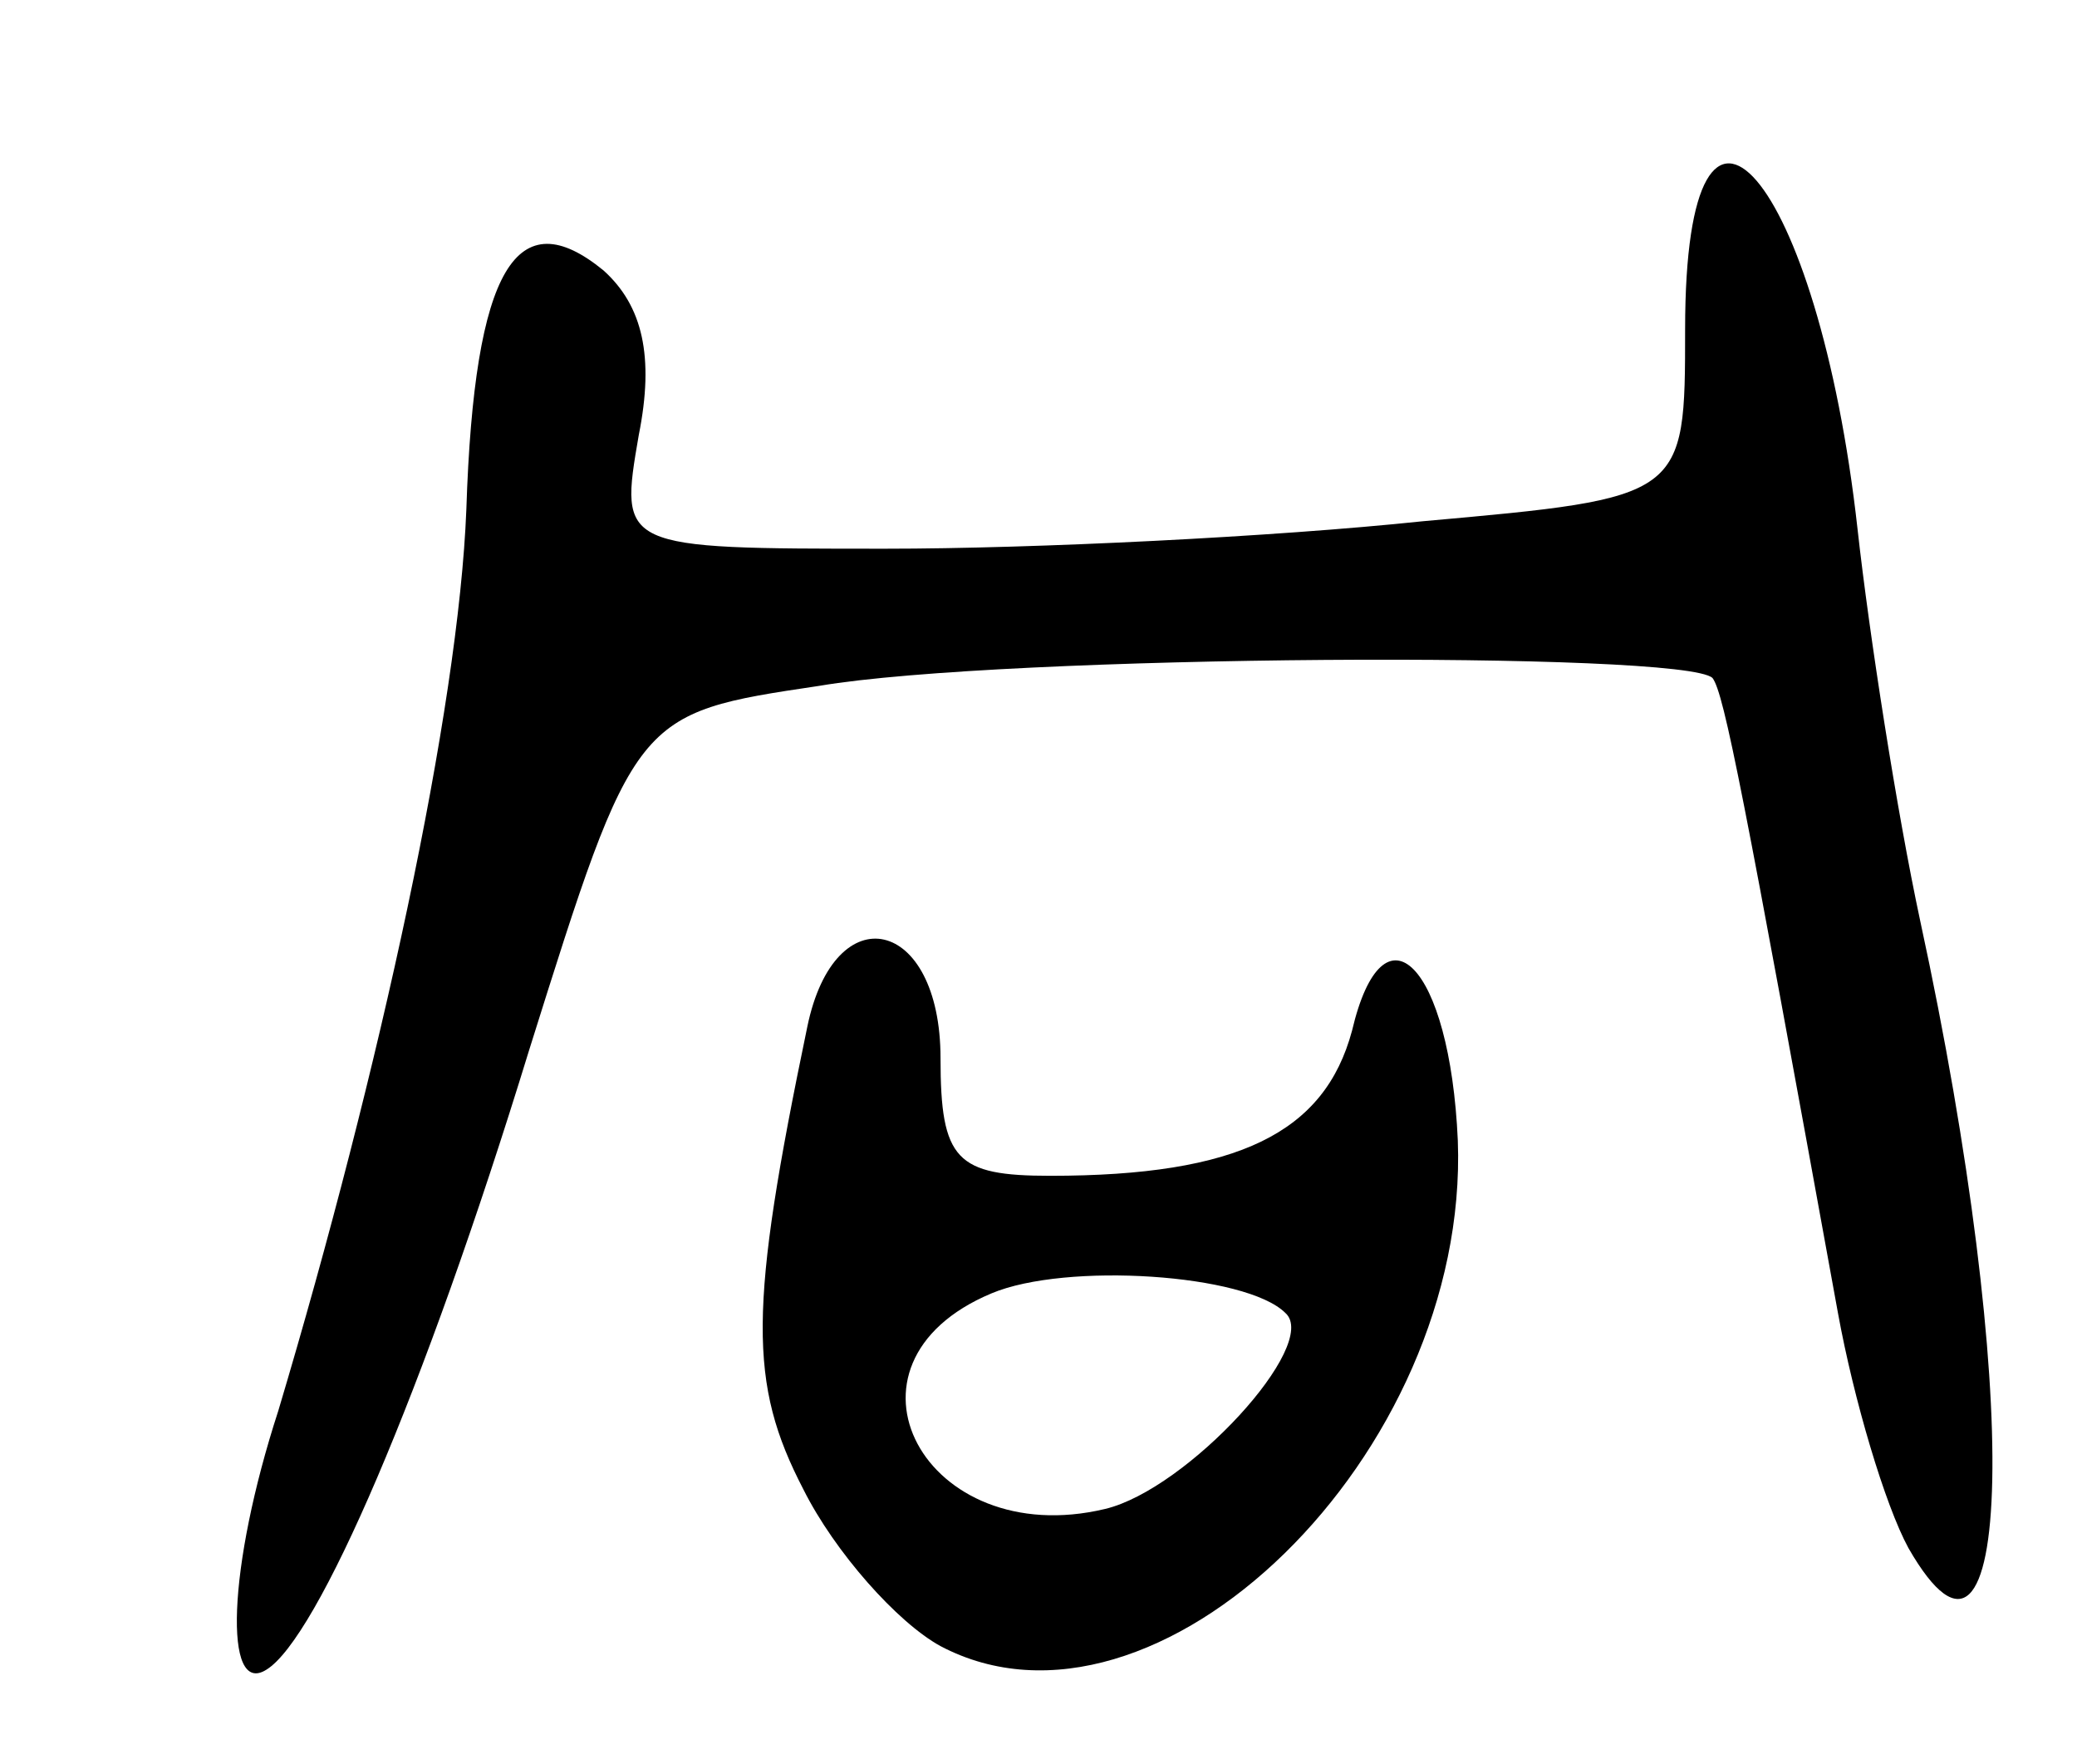 <svg version="1.0" xmlns="http://www.w3.org/2000/svg"
 width="53pt" height="45pt" viewBox="0 0 53 45"
 preserveAspectRatio="xMidYMid meet">
<g transform="translate(0,45) scale(0.1,-0.1)"
fill="#000000" stroke="none">
<path d="M430 366 c0 -43 0 -43 -67 -49 -38 -4 -99 -7 -137 -7 -68 0 -68 0
-63 29 4 20 1 33 -9 42 -22 18 -33 1 -35 -61 -2 -51 -22 -143 -48 -230 -13
-40 -14 -73 -3 -66 13 8 40 70 67 158 27 86 27 86 74 93 47 8 221 9 228 2 3
-4 8 -30 32 -162 4 -22 12 -49 18 -60 27 -47 29 40 3 160 -6 28 -13 73 -16
100 -10 90 -44 130 -44 51z"/>
<path d="M206 188 c-15 -72 -15 -91 -1 -118 8 -16 24 -34 35 -40 55 -29 135
49 132 129 -2 45 -19 62 -27 28 -7 -26 -29 -37 -77 -37 -24 0 -28 4 -28 30 0
36 -27 42 -34 8z m122 -73 c9 -8 -25 -45 -46 -50 -46 -11 -72 37 -29 55 19 8
65 5 75 -5z"/>
</g>
</svg>
